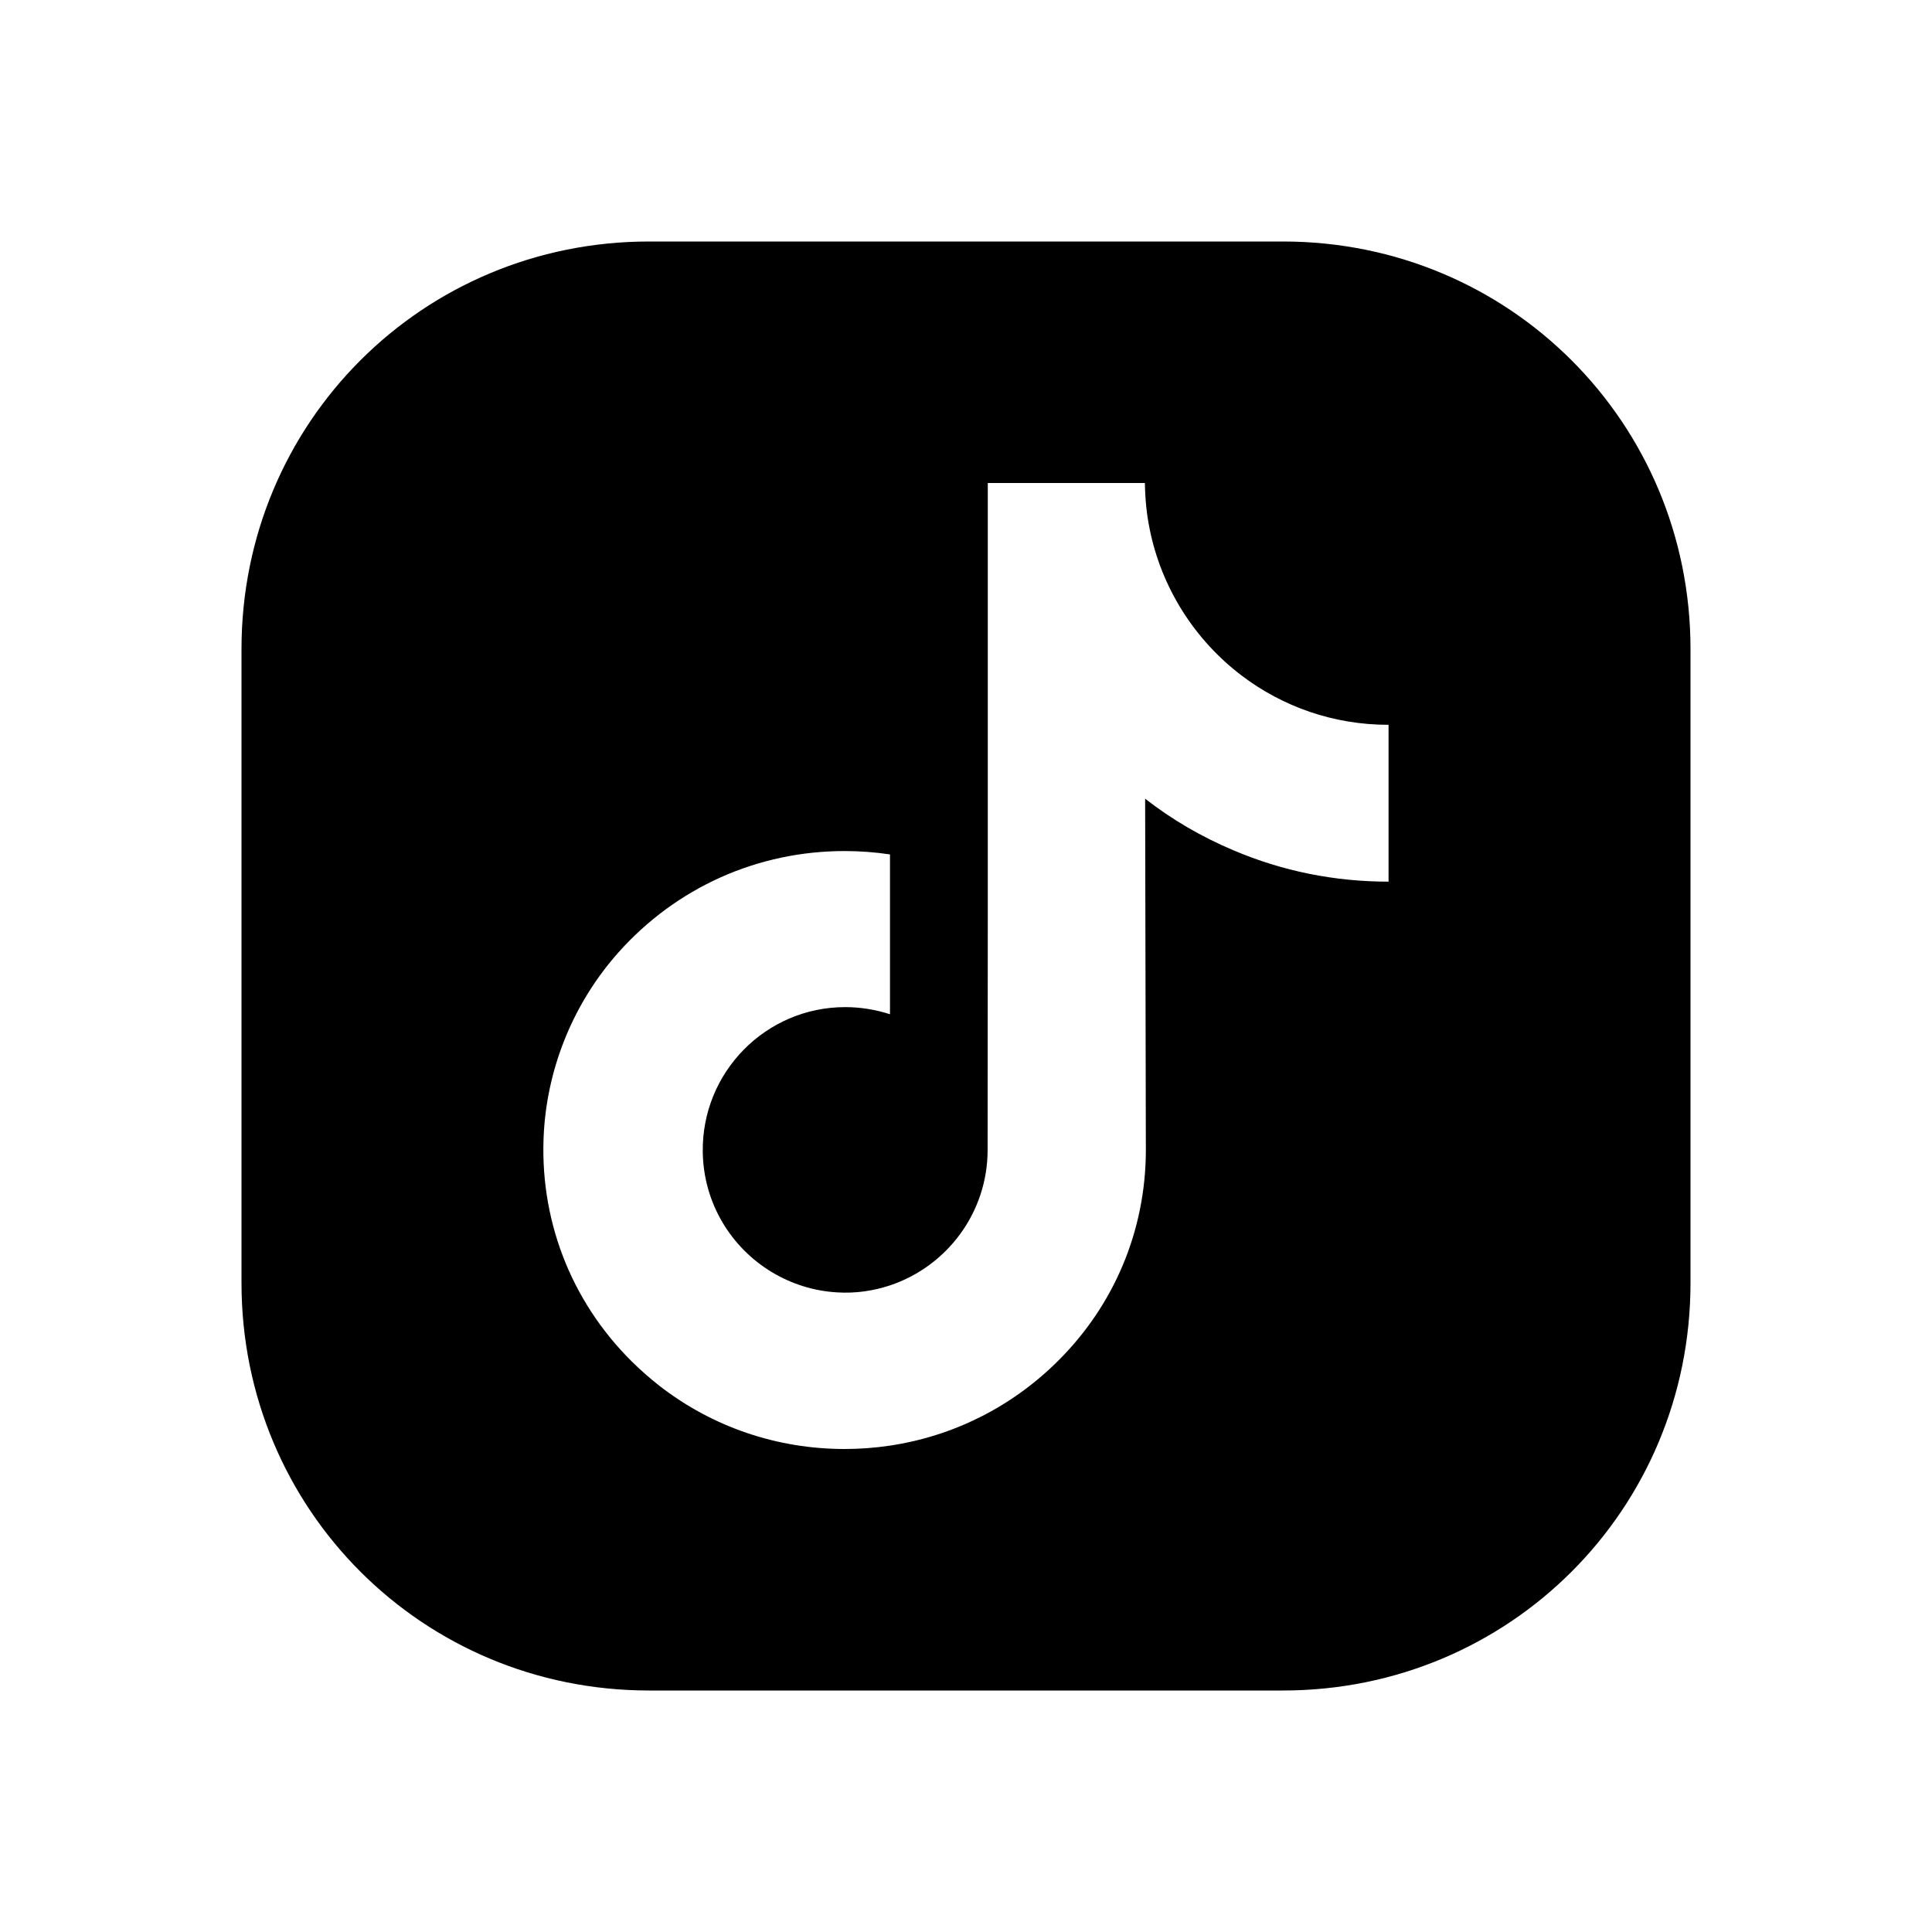 <svg width="32" height="32" viewBox="0 0 32 32" fill="none" xmlns="http://www.w3.org/2000/svg">
<g clip-path="url(#clip0_1790_25538)">
<path fill-rule="evenodd" clip-rule="evenodd" d="M21.25 4H10.75C7 4 4 7 4 10.75V15.25V21.25C4 25 7 28 10.75 28H21.25C25 28 28 25 28 21.25V15.25V10.75C28 7 25 4 21.25 4ZM20.569 11.192C21.242 11.702 22.083 12.005 22.993 12.005C22.993 12.005 22.998 12.005 22.999 12.004V12.706V14.603C22.111 14.603 21.245 14.431 20.428 14.083C19.902 13.861 19.412 13.576 18.967 13.229L18.979 19.068C18.973 20.383 18.456 21.619 17.517 22.548C16.754 23.305 15.788 23.787 14.741 23.944C14.494 23.981 14.242 24 13.99 24C12.868 24 11.802 23.634 10.932 22.961C10.767 22.833 10.611 22.695 10.462 22.548C9.446 21.54 8.922 20.173 9.009 18.736C9.078 17.641 9.514 16.596 10.24 15.779C11.203 14.697 12.55 14.096 13.99 14.096C14.245 14.096 14.494 14.115 14.741 14.152V14.85V16.799C14.507 16.724 14.258 16.681 13.999 16.681C12.684 16.681 11.621 17.76 11.64 19.081C11.652 19.929 12.11 20.667 12.79 21.074C13.111 21.265 13.475 21.384 13.868 21.406C14.173 21.425 14.466 21.381 14.741 21.29C15.679 20.977 16.358 20.091 16.358 19.046L16.361 15.138V8H18.963C18.967 8.26 18.991 8.513 19.041 8.757C19.238 9.746 19.796 10.607 20.569 11.192ZM22.999 12.002C23 12.003 23 12.004 22.999 12.004V12.002Z" fill="black"/>
</g>
<defs>
<clipPath id="clip0_1790_25538">
<rect width="24" height="24" fill="white" transform="translate(4 4)"/>
</clipPath>
</defs>
</svg>
